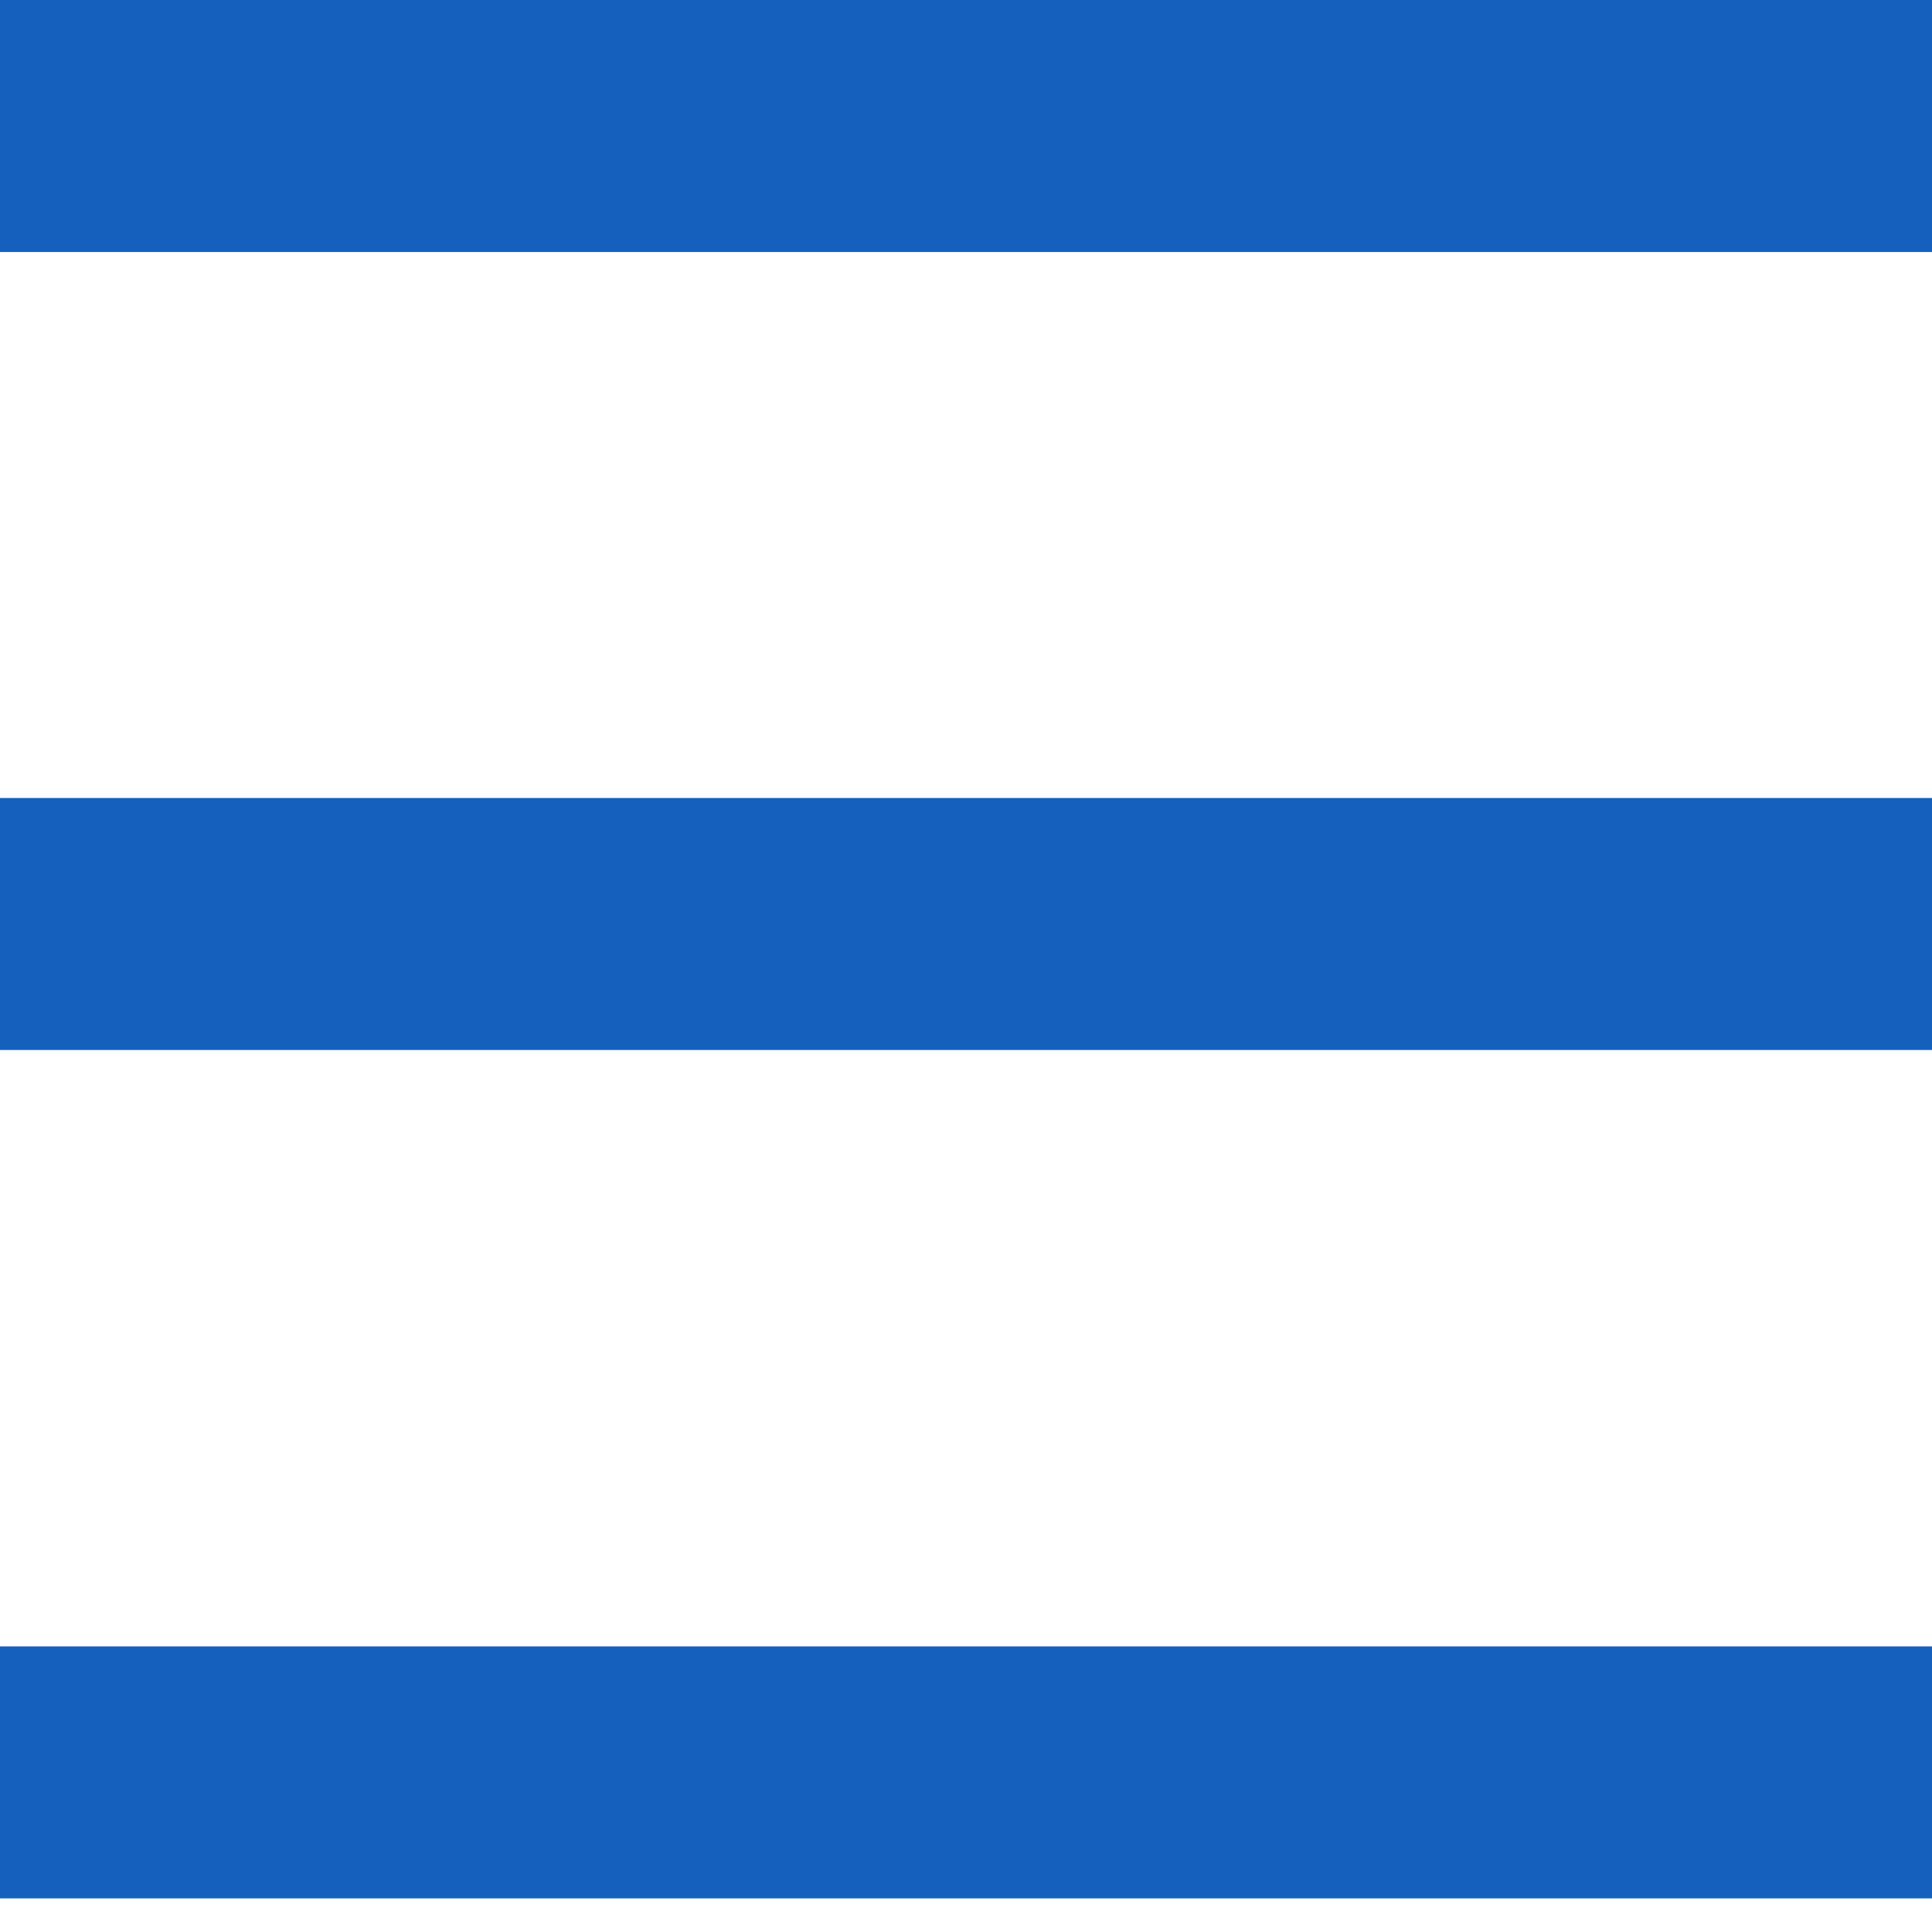<svg width="23" height="23" viewBox="0 0 23 23" fill="none" xmlns="http://www.w3.org/2000/svg">
<rect width="23" height="3" fill="#1560BD"/>
<rect y="9.5" width="23" height="3" fill="#1560BD"/>
<rect y="19.6" width="23" height="3" fill="#1560BD"/>
</svg>
